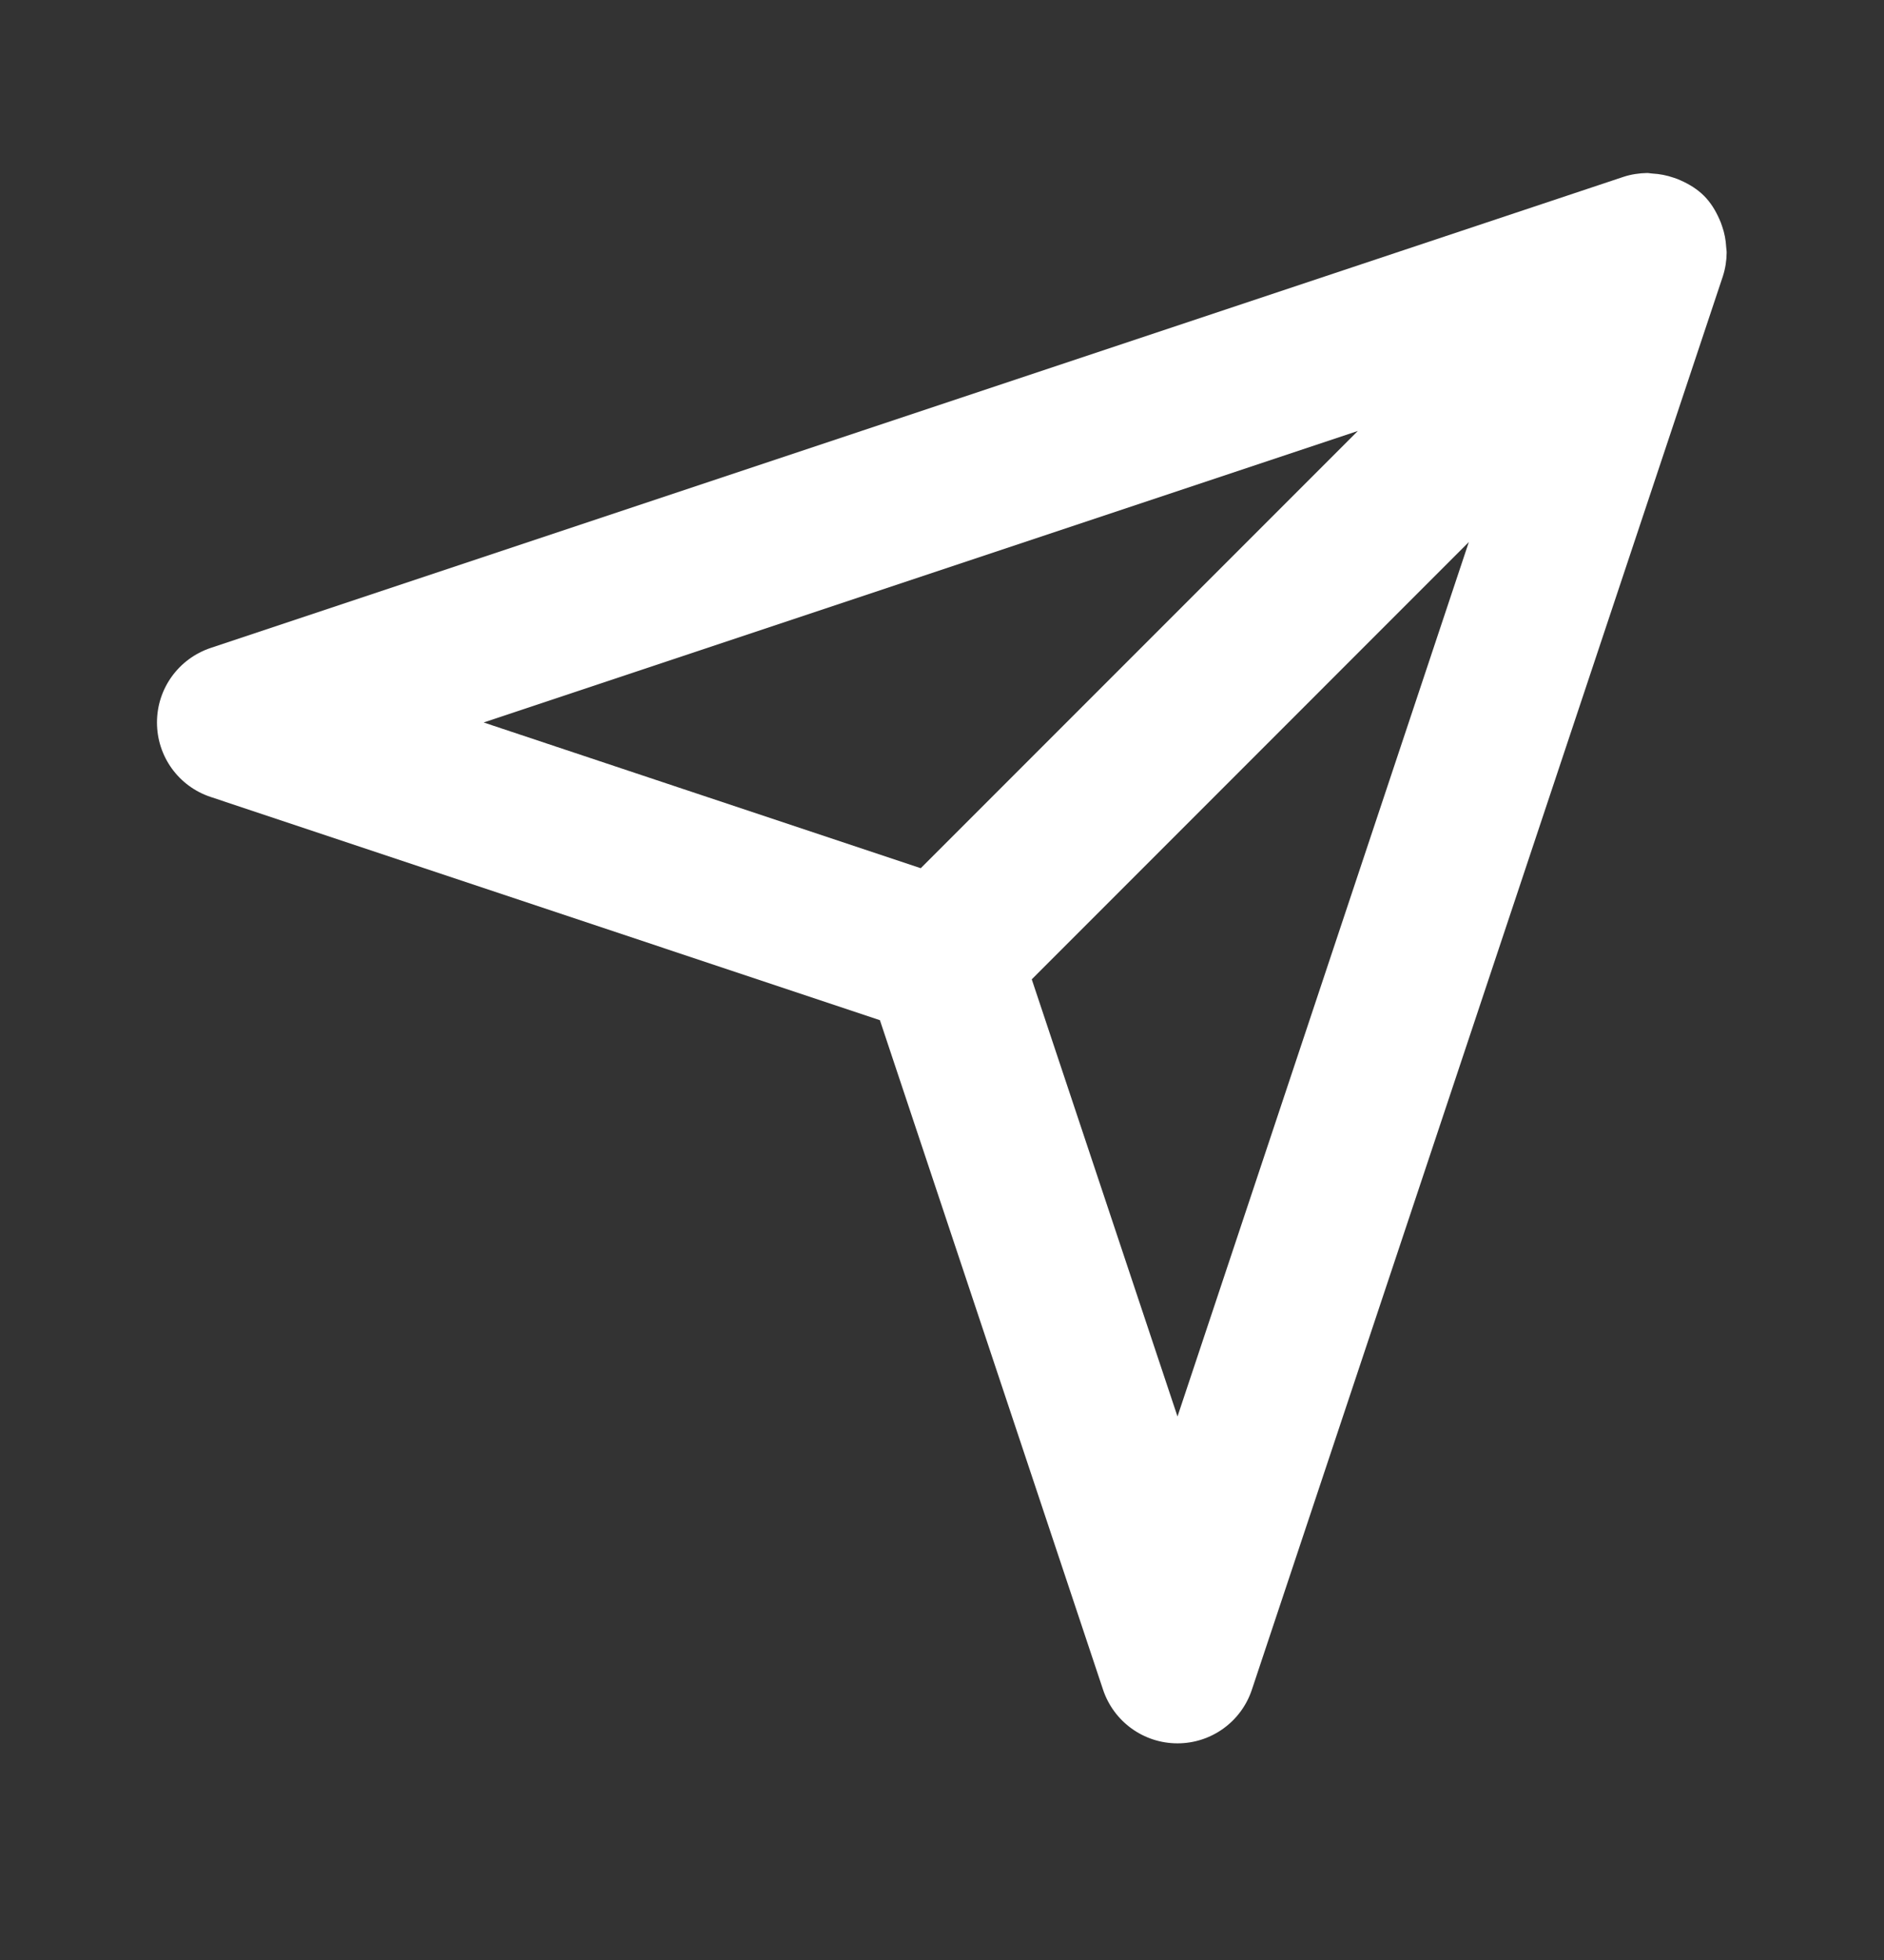 <svg width="25" height="26" viewBox="0 0 25 26" fill="none" xmlns="http://www.w3.org/2000/svg">
<rect x="0" y="0" width="25" height="26" fill="#333333" stroke="none"/>
<path fill-rule="evenodd" clip-rule="evenodd" d="M15.625 18.79L13.691 12.991L19.491 7.19L15.625 18.79ZM18.018 5.717L12.218 11.517L6.418 9.584L18.018 5.717ZM22.906 3.28C22.901 3.183 22.883 3.089 22.851 2.999C22.84 2.966 22.829 2.935 22.814 2.904C22.764 2.792 22.701 2.687 22.611 2.597C22.521 2.508 22.416 2.444 22.304 2.394C22.274 2.38 22.243 2.368 22.211 2.358C22.118 2.326 22.024 2.307 21.925 2.302C21.902 2.301 21.881 2.295 21.857 2.295C21.753 2.297 21.648 2.312 21.546 2.345L2.796 8.595C2.369 8.738 2.083 9.135 2.083 9.584C2.083 10.033 2.369 10.431 2.796 10.572L11.676 13.533L14.637 22.414C14.779 22.839 15.176 23.126 15.625 23.126C16.074 23.126 16.471 22.839 16.612 22.414L22.862 3.664C22.895 3.561 22.911 3.457 22.912 3.353C22.913 3.328 22.907 3.305 22.906 3.28V3.28Z" fill="white"/>
</svg>
